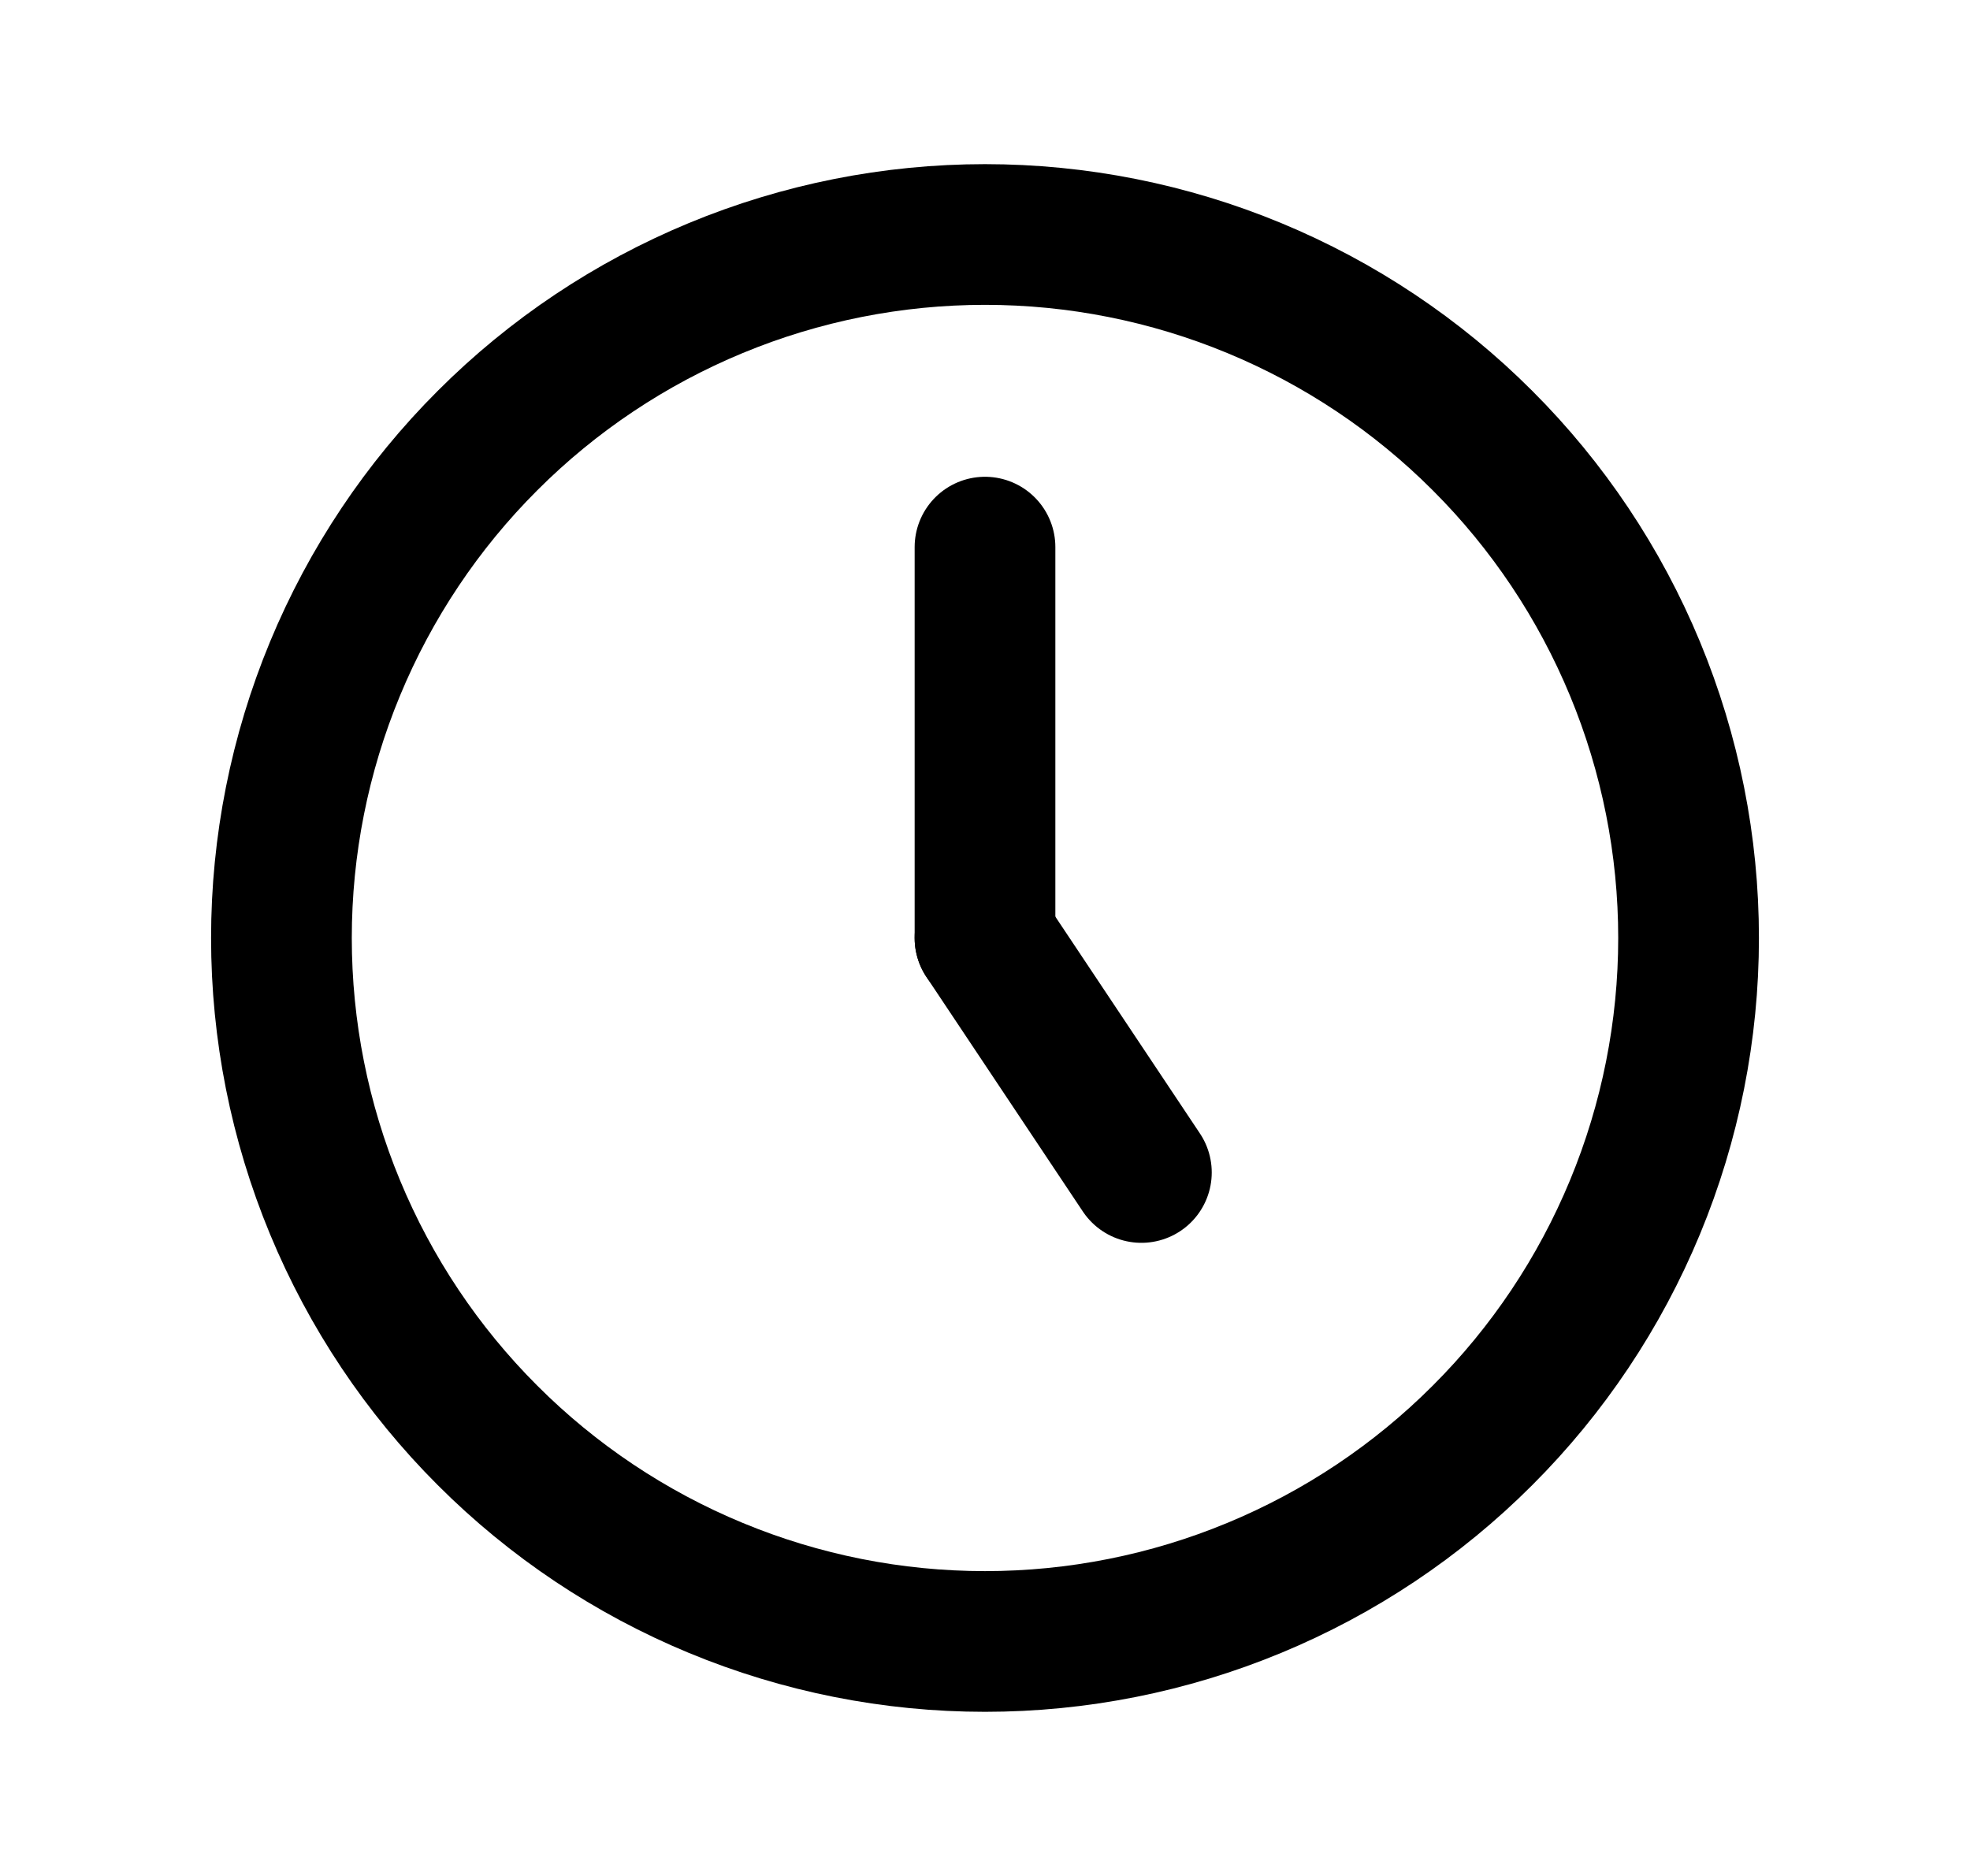 <svg width="21" height="20" viewBox="0 0 21 20" fill="none" xmlns="http://www.w3.org/2000/svg">
<g clip-path="url(#clip0_2401_3727)">
<path d="M3 10C3 10.985 3.194 11.96 3.571 12.87C3.948 13.78 4.5 14.607 5.197 15.303C5.893 16 6.72 16.552 7.63 16.929C8.54 17.306 9.515 17.5 10.5 17.5C11.485 17.5 12.46 17.306 13.37 16.929C14.28 16.552 15.107 16 15.803 15.303C16.5 14.607 17.052 13.78 17.429 12.87C17.806 11.96 18 10.985 18 10C18 9.015 17.806 8.04 17.429 7.13C17.052 6.22 16.5 5.393 15.803 4.697C15.107 4 14.28 3.448 13.37 3.071C12.46 2.694 11.485 2.5 10.5 2.5C9.515 2.5 8.54 2.694 7.63 3.071C6.72 3.448 5.893 4 5.197 4.697C4.5 5.393 3.948 6.22 3.571 7.13C3.194 8.04 3 9.015 3 10Z" stroke="black" stroke-width="1.5" stroke-linecap="round" stroke-linejoin="round"/>
<path d="M10.5 10L12.167 12.5" stroke="black" stroke-width="1.5" stroke-linecap="round" stroke-linejoin="round"/>
<path d="M10.5 5.833V10" stroke="black" stroke-width="1.5" stroke-linecap="round" stroke-linejoin="round"/>
</g>
<defs>
<clipPath id="clip0_2401_3727">
<rect width="20" height="20" fill="white" transform="translate(0.5)"/>
</clipPath>
</defs>
</svg>
